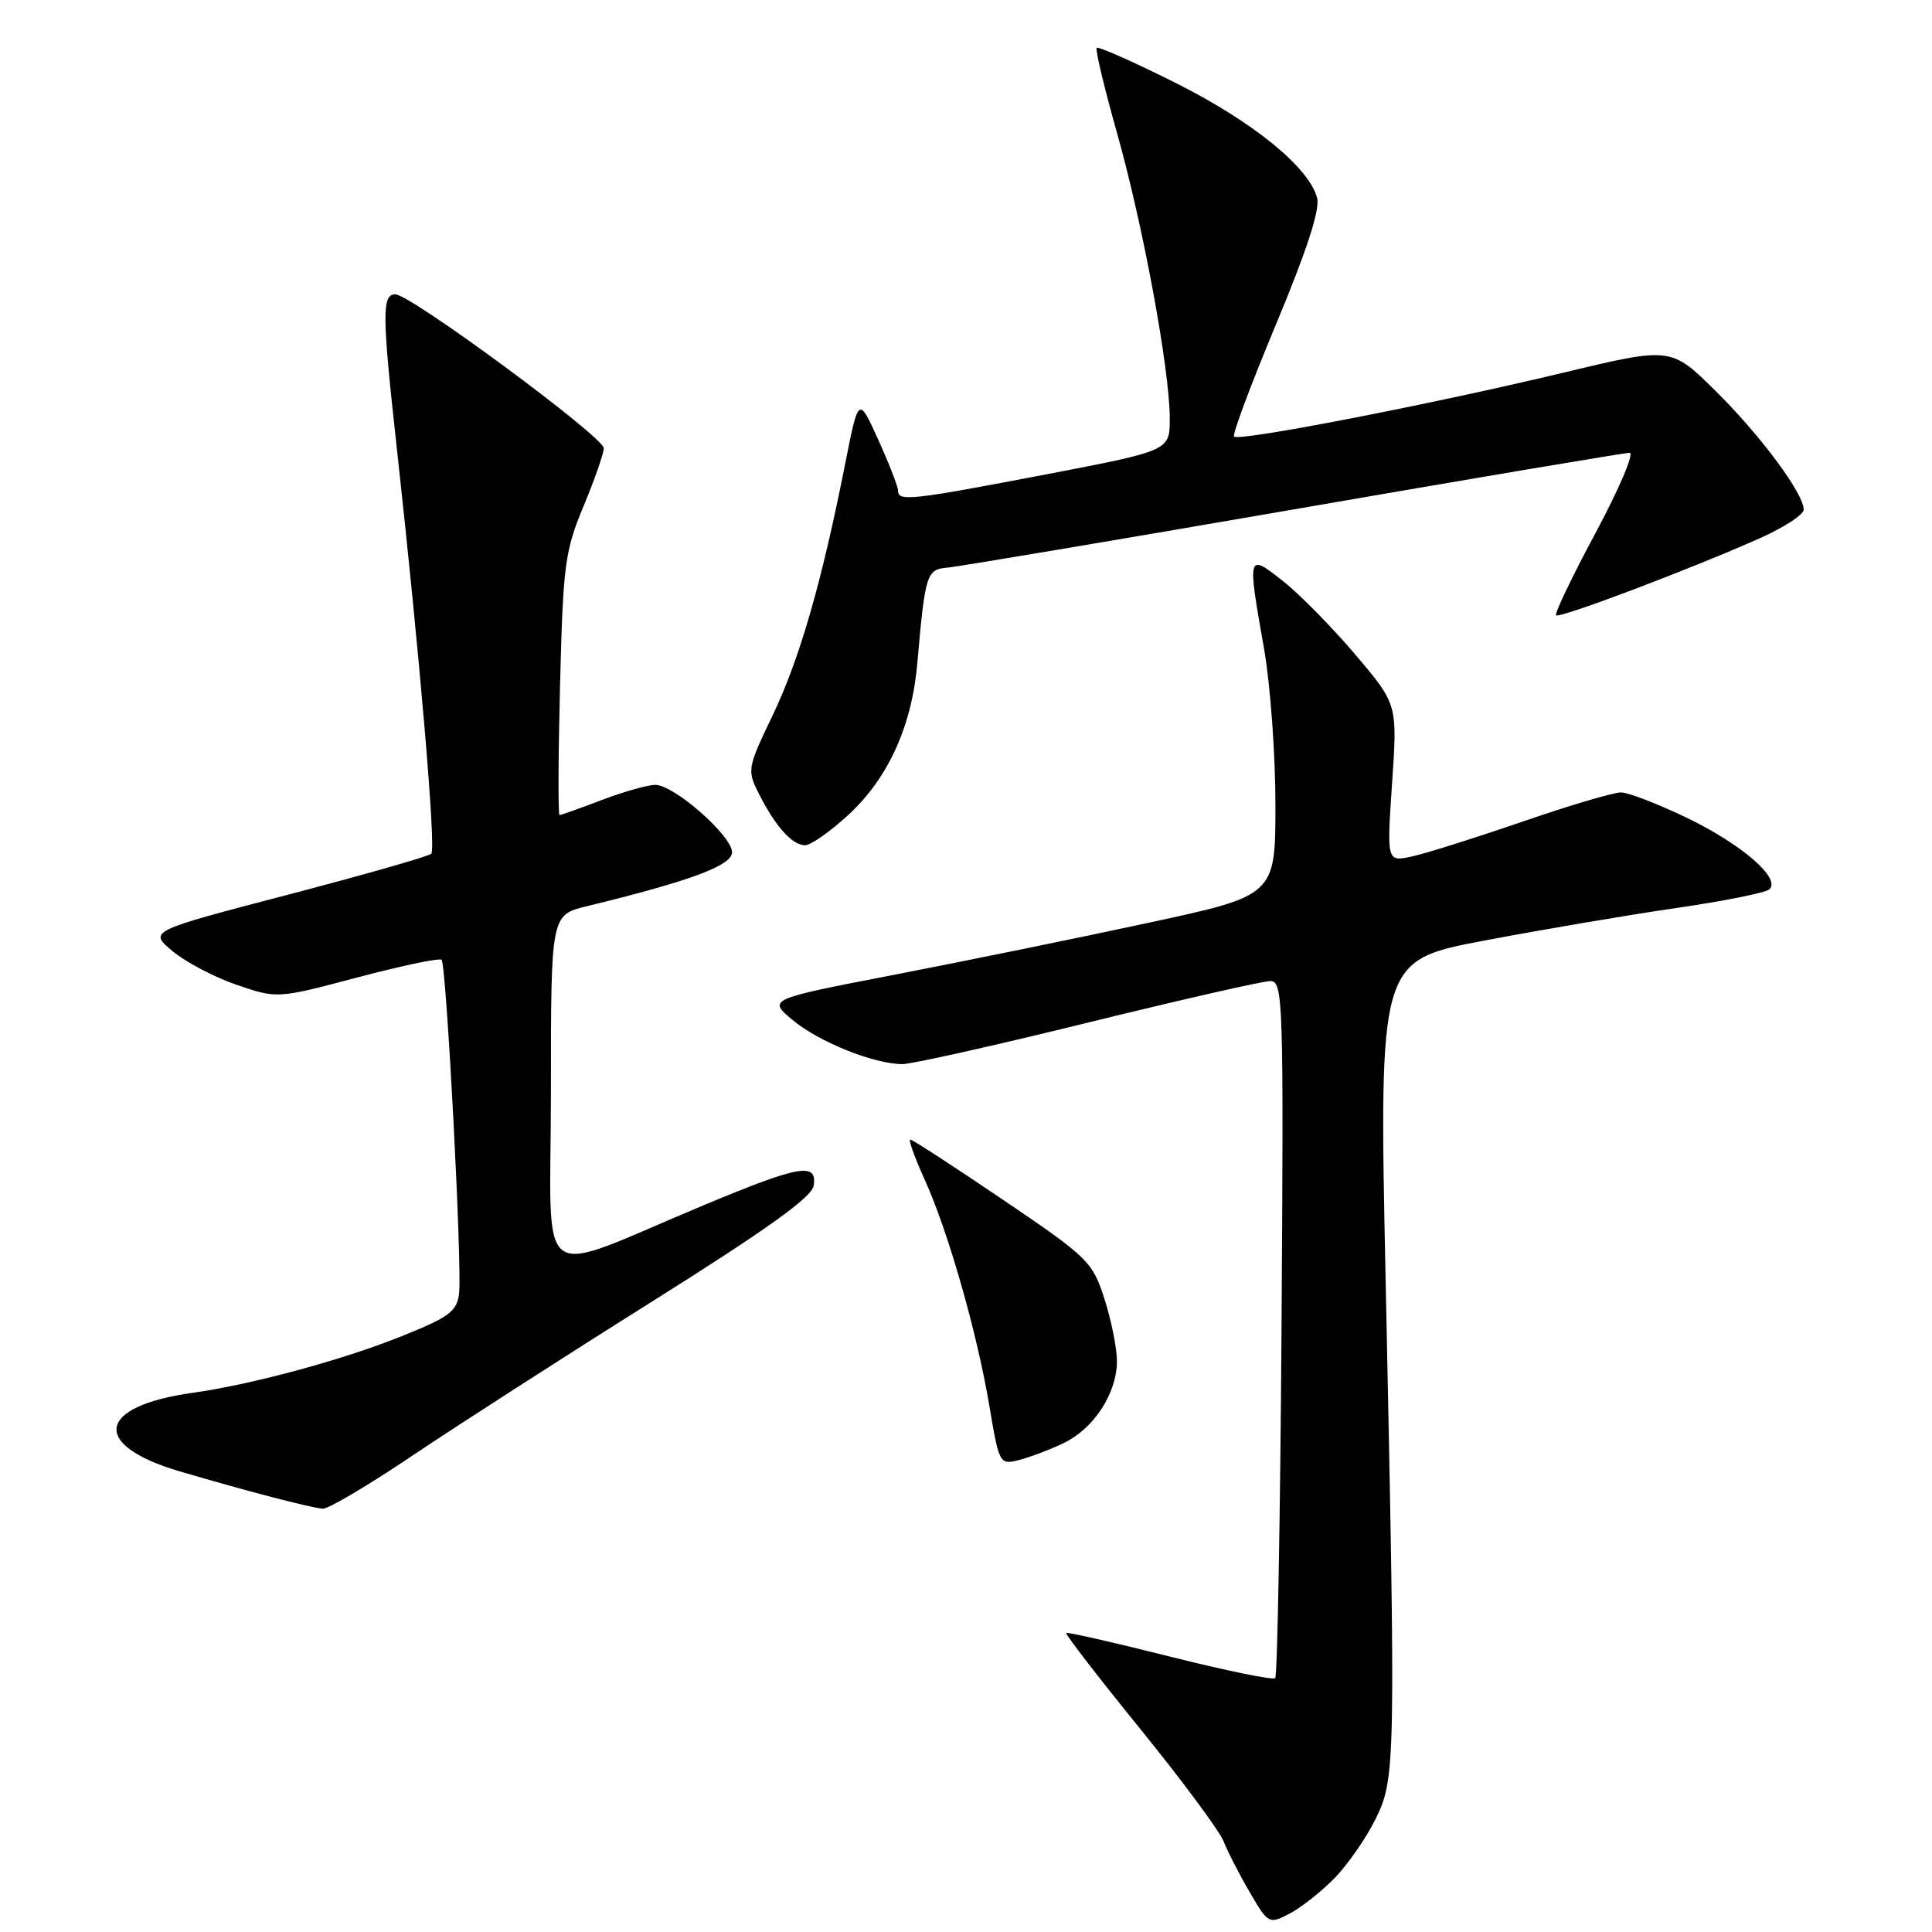 <?xml version="1.0" encoding="UTF-8" standalone="no"?>
<!DOCTYPE svg PUBLIC "-//W3C//DTD SVG 1.1//EN" "http://www.w3.org/Graphics/SVG/1.1/DTD/svg11.dtd" >
<svg xmlns="http://www.w3.org/2000/svg" xmlns:xlink="http://www.w3.org/1999/xlink" version="1.1" viewBox="0 0 256 256">
 <g >
 <path fill="currentColor"
d=" M 176.82 248.88 C 178.57 247.08 181.02 243.56 182.26 241.05 C 184.92 235.64 184.95 234.06 183.61 169.89 C 182.71 127.28 182.71 127.28 196.69 124.63 C 204.39 123.17 215.81 121.23 222.09 120.32 C 228.37 119.41 233.92 118.30 234.44 117.85 C 236.05 116.43 230.85 111.91 223.53 108.37 C 219.69 106.52 215.75 105.00 214.77 105.00 C 213.78 105.00 207.92 106.74 201.74 108.87 C 195.56 111.00 188.98 113.07 187.12 113.48 C 183.75 114.21 183.75 114.21 184.46 103.76 C 185.17 93.32 185.17 93.32 179.61 86.76 C 176.55 83.16 172.24 78.77 170.03 77.02 C 165.27 73.26 165.26 73.30 167.50 86.00 C 168.32 90.67 169.00 99.93 169.00 106.57 C 169.00 118.65 169.00 118.65 152.25 122.26 C 143.04 124.25 127.90 127.34 118.61 129.14 C 101.72 132.40 101.72 132.40 105.03 135.16 C 108.51 138.07 115.82 141.00 119.58 141.00 C 120.81 141.00 131.86 138.53 144.15 135.50 C 156.44 132.48 167.31 130.00 168.31 130.00 C 170.02 130.00 170.10 132.20 169.81 175.92 C 169.64 201.17 169.26 222.07 168.97 222.36 C 168.68 222.65 162.39 221.36 155.00 219.50 C 147.61 217.64 141.43 216.23 141.28 216.38 C 141.13 216.54 145.54 222.25 151.08 229.08 C 156.62 235.91 161.60 242.62 162.14 244.00 C 162.68 245.38 164.24 248.41 165.61 250.75 C 168.04 254.93 168.14 254.98 170.85 253.58 C 172.38 252.79 175.06 250.67 176.82 248.88 Z  M 54.78 192.79 C 60.68 188.83 74.95 179.65 86.50 172.40 C 101.68 162.86 107.59 158.63 107.82 157.10 C 108.29 153.99 105.99 154.39 93.50 159.59 C 70.33 169.24 73.00 171.19 73.00 144.60 C 73.00 121.24 73.00 121.24 77.75 120.08 C 91.44 116.75 97.00 114.69 97.00 112.93 C 97.00 110.75 89.32 104.00 86.83 104.00 C 85.84 104.00 82.65 104.90 79.76 106.00 C 76.87 107.10 74.34 108.00 74.14 108.00 C 73.94 108.00 73.97 100.24 74.21 90.75 C 74.61 74.85 74.85 73.00 77.32 67.08 C 78.79 63.55 80.00 60.09 80.00 59.39 C 80.00 57.90 54.40 39.00 52.38 39.00 C 50.60 39.00 50.62 41.68 52.57 59.29 C 55.62 86.91 57.80 112.51 57.15 113.13 C 56.79 113.47 48.22 115.92 38.09 118.57 C 19.69 123.38 19.69 123.38 22.87 126.04 C 24.63 127.50 28.46 129.51 31.40 130.51 C 36.74 132.33 36.74 132.33 47.38 129.51 C 53.23 127.96 58.24 126.91 58.51 127.18 C 59.15 127.82 61.26 167.92 60.83 171.42 C 60.54 173.77 59.51 174.53 53.21 177.06 C 45.27 180.24 33.39 183.45 25.50 184.56 C 12.83 186.33 11.98 191.46 23.77 194.95 C 32.54 197.54 41.17 199.79 42.78 199.91 C 43.49 199.96 48.89 196.76 54.78 192.79 Z  M 140.87 191.25 C 144.92 189.34 147.99 184.65 148.00 180.36 C 148.00 178.64 147.25 174.92 146.34 172.09 C 144.75 167.17 144.20 166.63 132.91 158.98 C 126.43 154.59 120.91 151.00 120.62 151.00 C 120.34 151.00 121.19 153.36 122.50 156.25 C 125.62 163.10 129.45 176.51 131.10 186.31 C 132.38 193.94 132.46 194.10 134.95 193.48 C 136.35 193.13 139.02 192.13 140.87 191.25 Z  M 112.41 107.98 C 117.71 103.09 120.84 96.19 121.56 87.79 C 122.57 76.17 122.79 75.45 125.43 75.23 C 126.76 75.12 147.41 71.65 171.30 67.52 C 195.20 63.38 215.28 60.00 215.93 60.00 C 216.58 60.00 214.56 64.75 211.45 70.56 C 208.33 76.36 205.97 81.30 206.19 81.53 C 206.64 81.98 224.14 75.36 233.25 71.29 C 236.41 69.88 239.00 68.19 239.00 67.53 C 239.00 65.39 233.22 57.61 227.25 51.73 C 221.40 45.96 221.40 45.96 206.95 49.43 C 189.76 53.55 164.18 58.52 163.52 57.85 C 163.26 57.60 165.77 50.90 169.08 42.97 C 173.11 33.33 174.92 27.80 174.53 26.26 C 173.51 22.21 166.02 16.11 155.72 10.96 C 150.22 8.20 145.54 6.13 145.32 6.34 C 145.11 6.56 146.32 11.63 148.01 17.62 C 151.46 29.82 155.00 49.00 155.00 55.46 C 155.00 59.72 155.00 59.72 138.60 62.86 C 120.70 66.29 119.00 66.47 119.00 65.03 C 119.00 64.49 117.82 61.46 116.38 58.28 C 113.76 52.50 113.76 52.50 111.98 61.50 C 108.87 77.22 105.96 87.29 102.40 94.74 C 99.00 101.83 98.97 102.04 100.59 105.24 C 102.76 109.53 104.99 112.00 106.68 112.00 C 107.43 112.00 110.01 110.19 112.41 107.98 Z "/>
</g>
</svg>